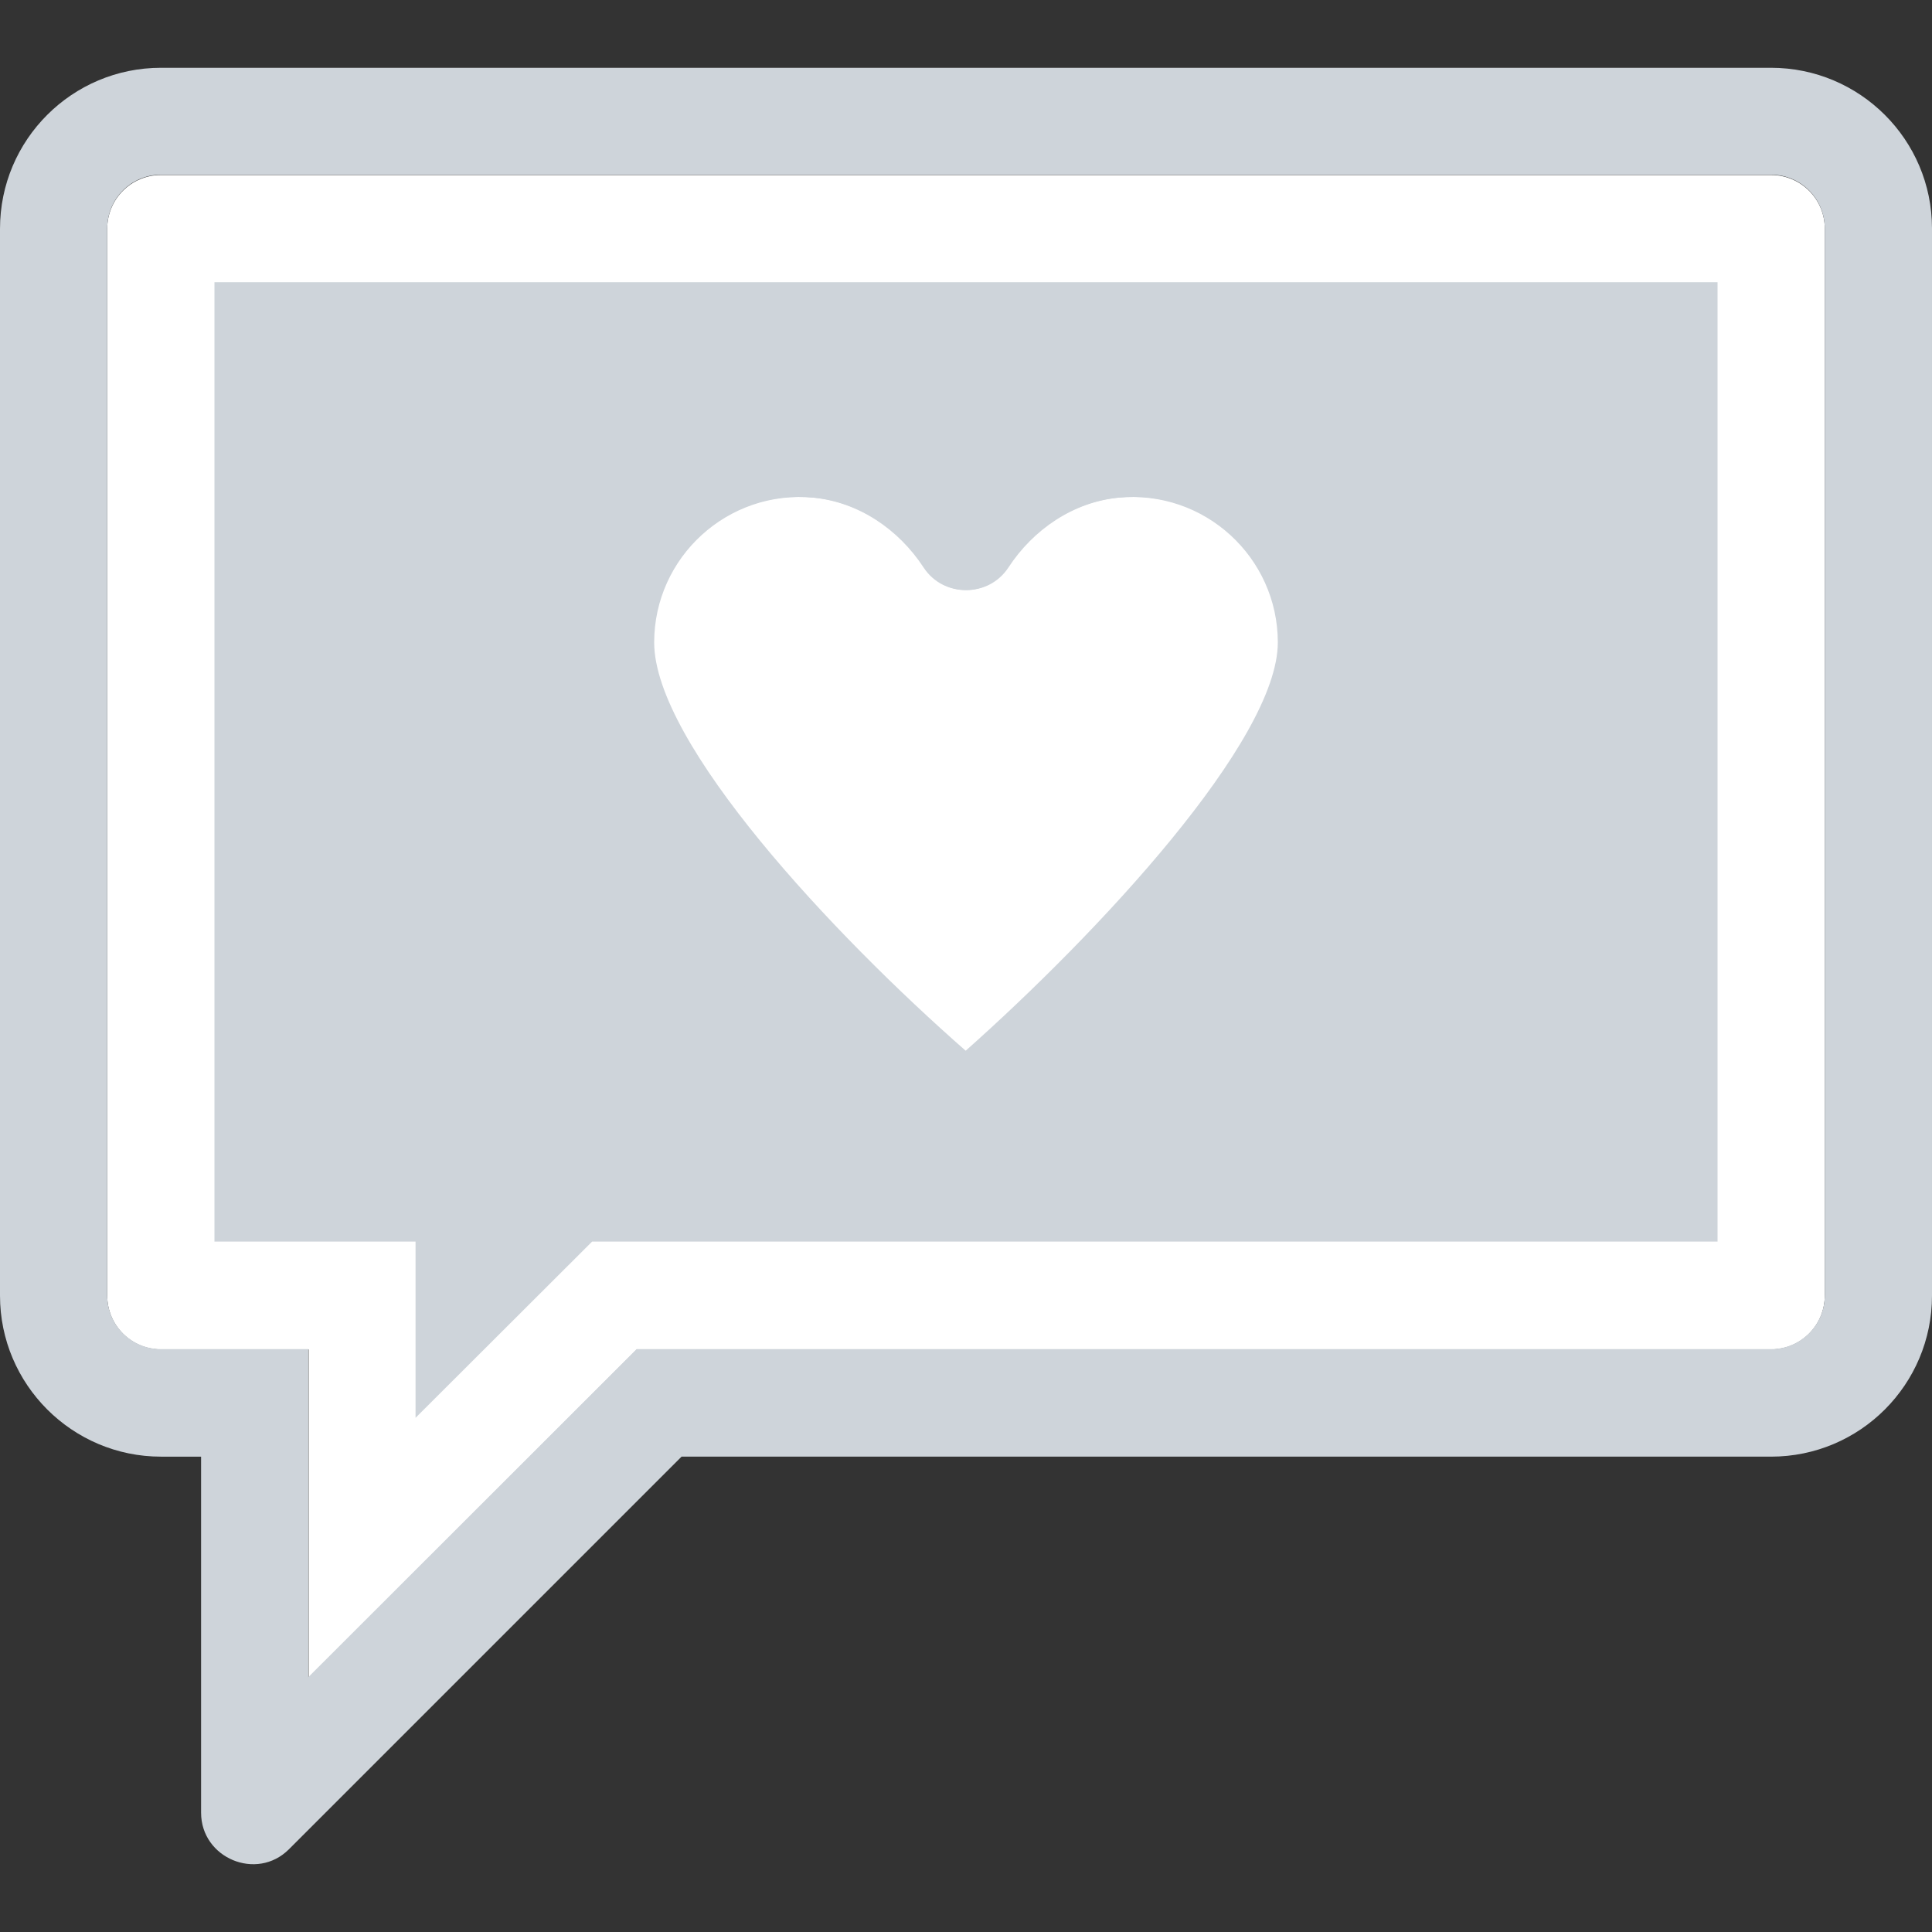 <?xml version="1.0" encoding="iso-8859-1"?>
<!-- Generator: Adobe Illustrator 19.0.0, SVG Export Plug-In . SVG Version: 6.00 Build 0)  -->
<svg version="1.1" id="Layer_1" xmlns="http://www.w3.org/2000/svg" xmlns:xlink="http://www.w3.org/1999/xlink" x="0px" y="0px"
	 viewBox="0 0 392.533 392.533" style="enable-background:new 0 0 392.533 392.533;" xml:space="preserve">
<rect x="0" y="0" width="392.533" height="392.533" fill="#333333" stroke="none"/>
<path style="fill:#FFFFFF;" d="M359.822,35.558H32.711c-6.012,0-10.925,4.848-10.925,10.925v216.76
	c0,6.012,4.848,10.925,10.925,10.925h29.996v66.715l66.715-66.715h230.4c6.012,0,10.925-4.848,10.925-10.925V46.419
	C370.747,40.407,365.834,35.558,359.822,35.558z"/>
<path style="fill:#CED4DA;" d="M359.822,13.772H32.711C14.675,13.772,0,28.383,0,46.484v216.76
	c0,18.036,14.675,32.711,32.711,32.711h8.145v72.339c0,9.244,11.313,13.964,17.842,7.434l79.774-79.774h221.35
	c18.101,0,32.711-14.675,32.711-32.711V46.419C392.533,28.383,377.859,13.772,359.822,13.772z M370.747,263.178
	c0,6.012-4.848,10.925-10.925,10.925H129.358l-66.715,66.65v-66.65H32.711c-6.012,0-10.925-4.848-10.925-10.925V46.419
	c0-6.012,4.848-10.925,10.925-10.925h327.111c6.012,0,10.925,4.848,10.925,10.925V263.178L370.747,263.178L370.747,263.178z"/>
<polygon style="fill:#CED4DA;" points="84.428,252.253 43.572,252.253 43.572,57.344 348.962,57.344 348.962,252.253
	120.307,252.253 84.428,288.067 "/>
<path style="fill:#FFF;" d="M259.814,130.524c0-17.325-14.933-31.224-32.517-29.414c-9.18,0.905-17.325,6.4-22.432,14.222l0,0
	c-4.008,6.077-12.994,6.077-17.002,0c-5.107-7.758-13.188-13.317-22.432-14.222c-17.648-1.681-32.517,12.154-32.517,29.414
	c0,20.558,36.396,59.41,63.418,83.071C223.289,189.546,259.814,150.435,259.814,130.524z"/>
<path style="fill:#CED4DA;" d="M230.206,79.13c-12.671,0-24.63,4.655-33.939,12.735c-9.244-8.145-21.269-12.735-33.939-12.735
	c-28.38,0-51.394,23.079-51.394,51.394c0,39.822,70.335,99.232,78.352,105.891l0,0c4.073,3.297,9.956,3.297,13.964-0.065
	c8.081-6.788,78.352-67.038,78.352-105.826C281.6,102.144,258.457,79.13,230.206,79.13z M132.719,130.524
	c0-17.325,14.933-31.224,32.517-29.414c9.18,0.905,17.325,6.4,22.432,14.222c4.008,6.077,12.994,6.077,17.002,0l0,0
	c5.107-7.758,13.188-13.317,22.432-14.222c17.648-1.681,32.517,12.154,32.517,29.414c0,19.911-36.461,59.022-63.547,83.071
	C169.115,189.934,132.719,151.082,132.719,130.524z"/>
<g>
</g>
<g>
</g>
<g>
</g>
<g>
</g>
<g>
</g>
<g>
</g>
<g>
</g>
<g>
</g>
<g>
</g>
<g>
</g>
<g>
</g>
<g>
</g>
<g>
</g>
<g>
</g>
<g>
</g>
</svg>
